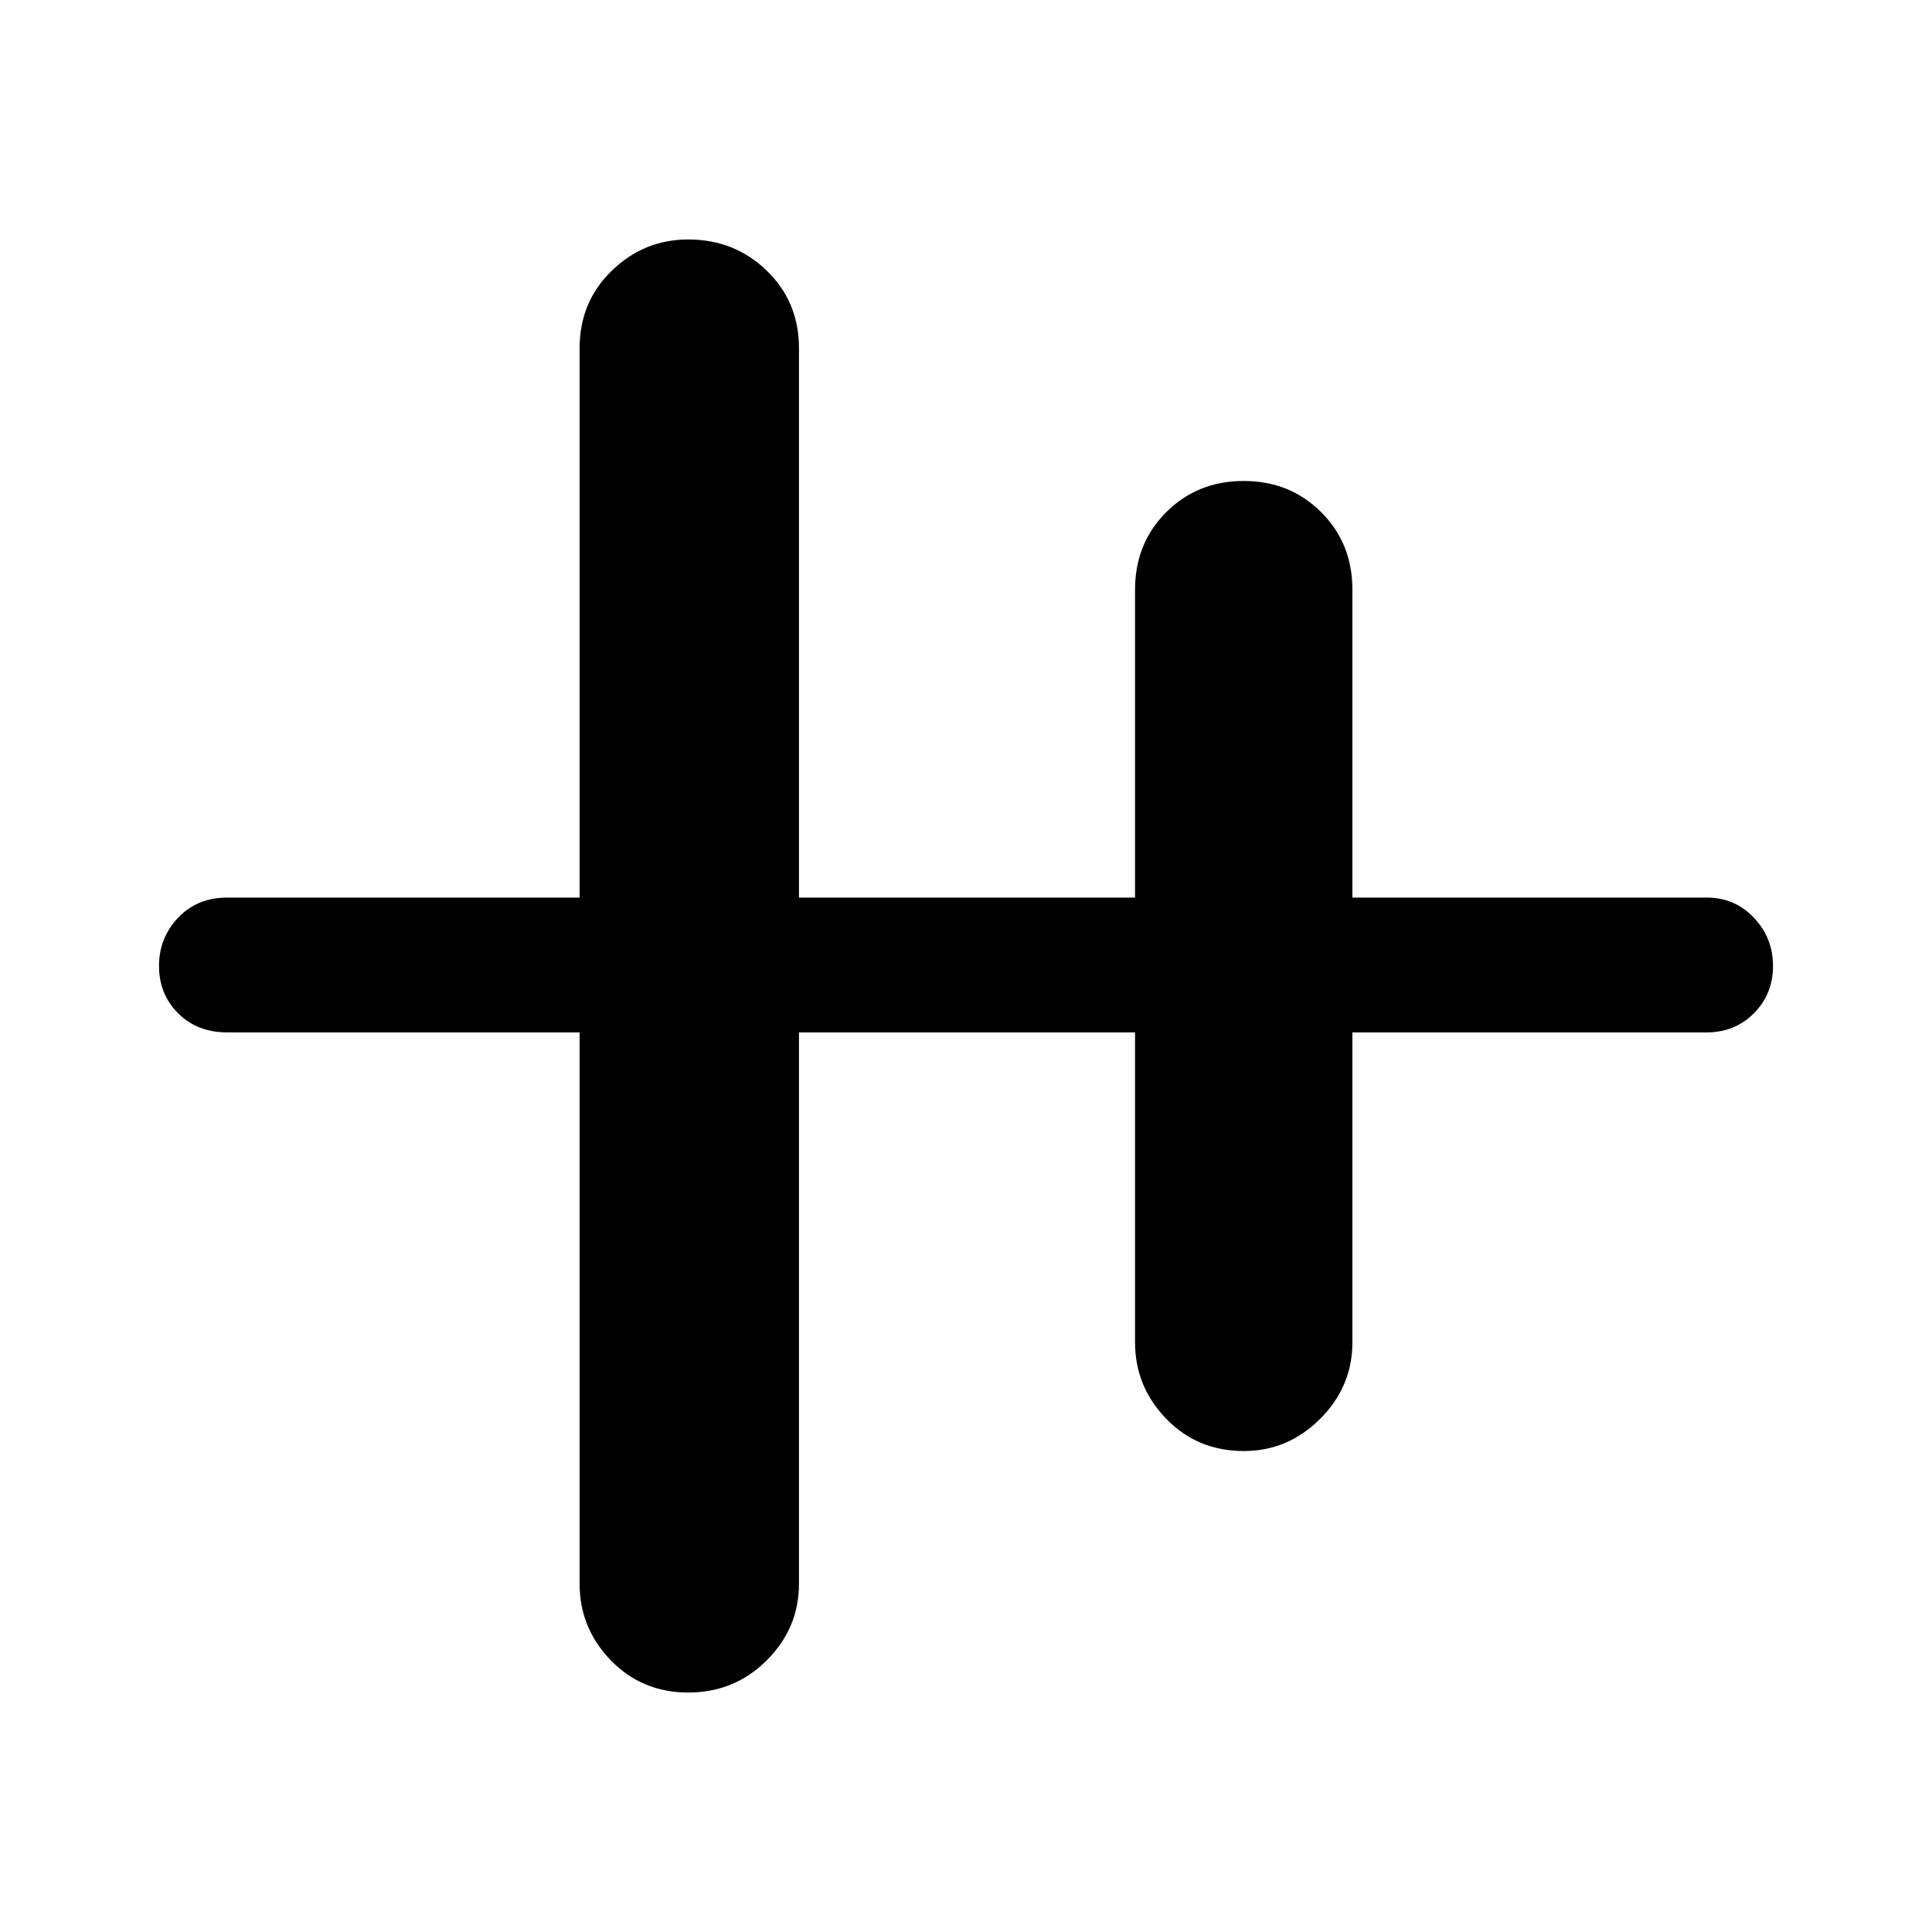 <svg xmlns="http://www.w3.org/2000/svg" height="40" width="40"><path d="M14.25 35.042Q13.292 35.042 12.646 34.375Q12 33.708 12 32.792V21.375H4.708Q4.083 21.375 3.688 20.979Q3.292 20.583 3.292 20Q3.292 19.417 3.688 19Q4.083 18.583 4.708 18.583H12V7.208Q12 6.25 12.667 5.604Q13.333 4.958 14.25 4.958Q15.208 4.958 15.875 5.604Q16.542 6.25 16.542 7.208V18.583H23.5V12.208Q23.5 11.25 24.146 10.604Q24.792 9.958 25.75 9.958Q26.708 9.958 27.354 10.604Q28 11.25 28 12.208V18.583H35.333Q35.917 18.583 36.312 19Q36.708 19.417 36.708 20Q36.708 20.583 36.312 20.979Q35.917 21.375 35.333 21.375H28V27.792Q28 28.708 27.333 29.375Q26.667 30.042 25.75 30.042Q24.792 30.042 24.146 29.375Q23.5 28.708 23.5 27.792V21.375H16.542V32.792Q16.542 33.708 15.875 34.375Q15.208 35.042 14.25 35.042Z"/></svg>